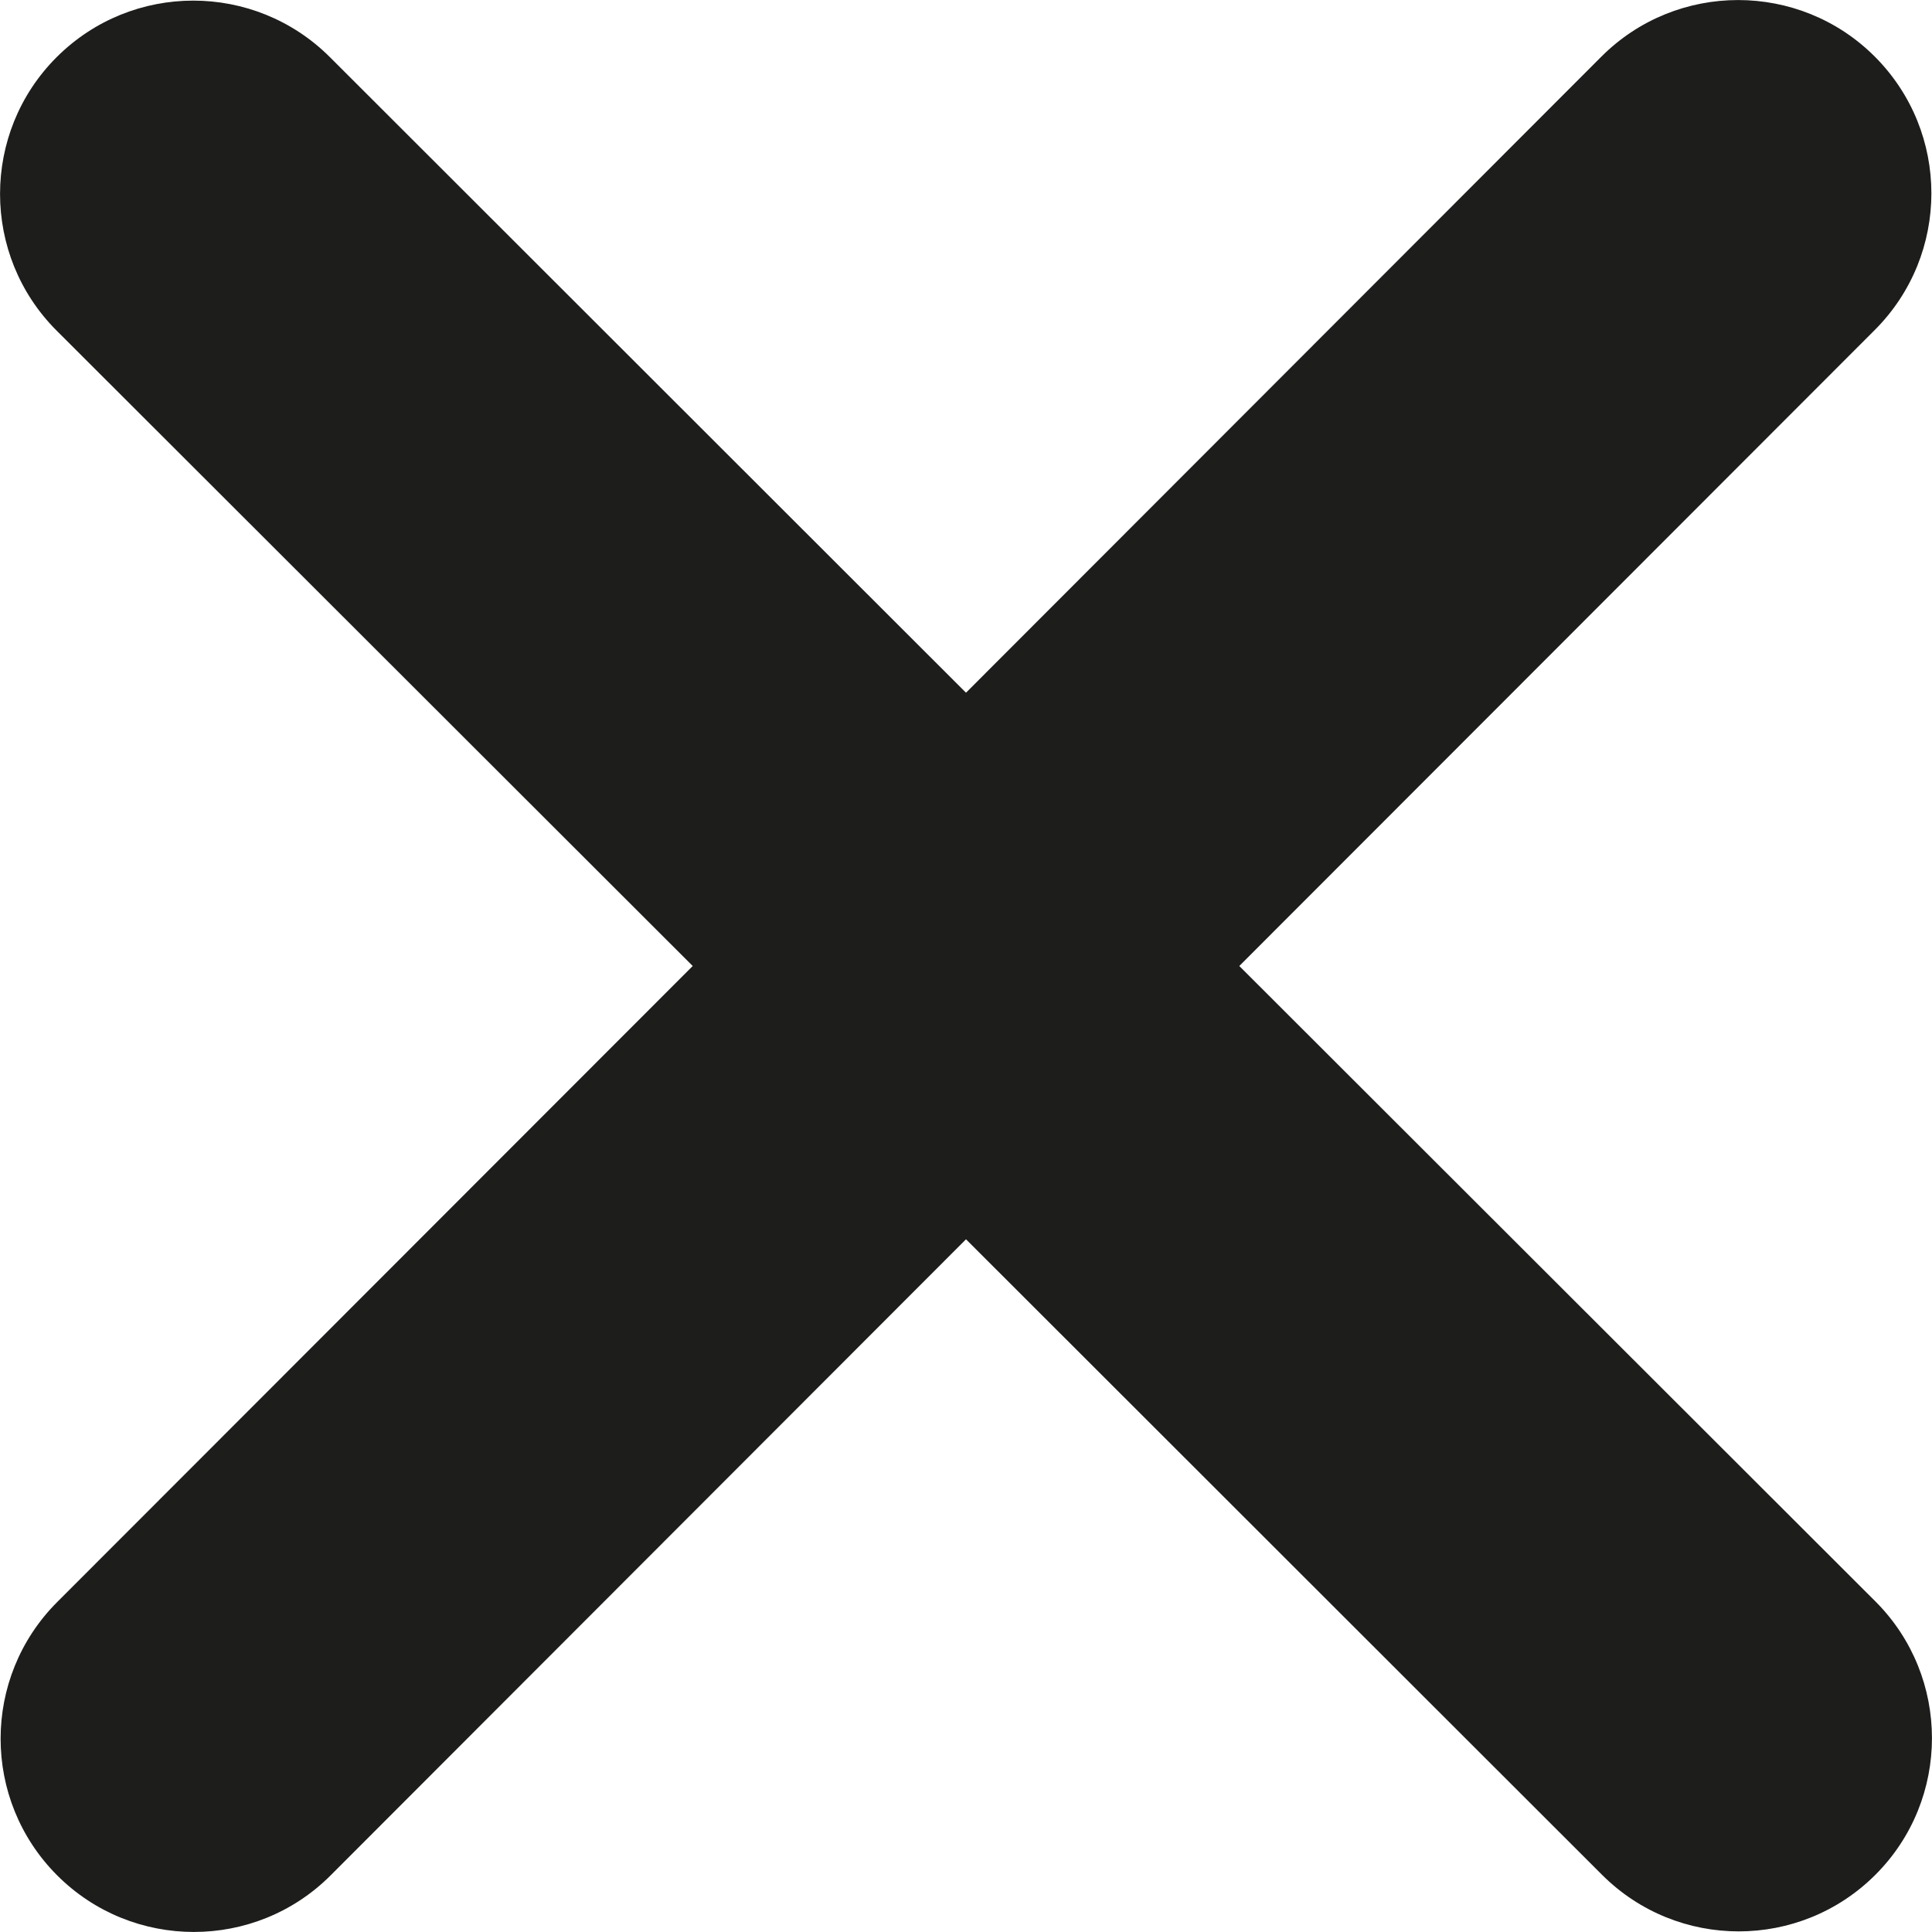 <svg width="11" height="11" viewBox="0 0 11 11" fill="none" xmlns="http://www.w3.org/2000/svg">
<path d="M10.674 1.879C11.104 1.449 11.104 0.752 10.674 0.322C10.245 -0.107 9.547 -0.107 9.118 0.322L5.5 3.944L1.879 0.326C1.449 -0.104 0.752 -0.104 0.322 0.326C-0.107 0.755 -0.107 1.453 0.322 1.882L3.944 5.5L0.326 9.121C-0.104 9.551 -0.104 10.248 0.326 10.678C0.755 11.107 1.453 11.107 1.882 10.678L5.5 7.056L9.121 10.674C9.551 11.104 10.248 11.104 10.678 10.674C11.107 10.245 11.107 9.547 10.678 9.118L7.056 5.5L10.674 1.879Z" fill="#1D1D1B"/>
</svg>
